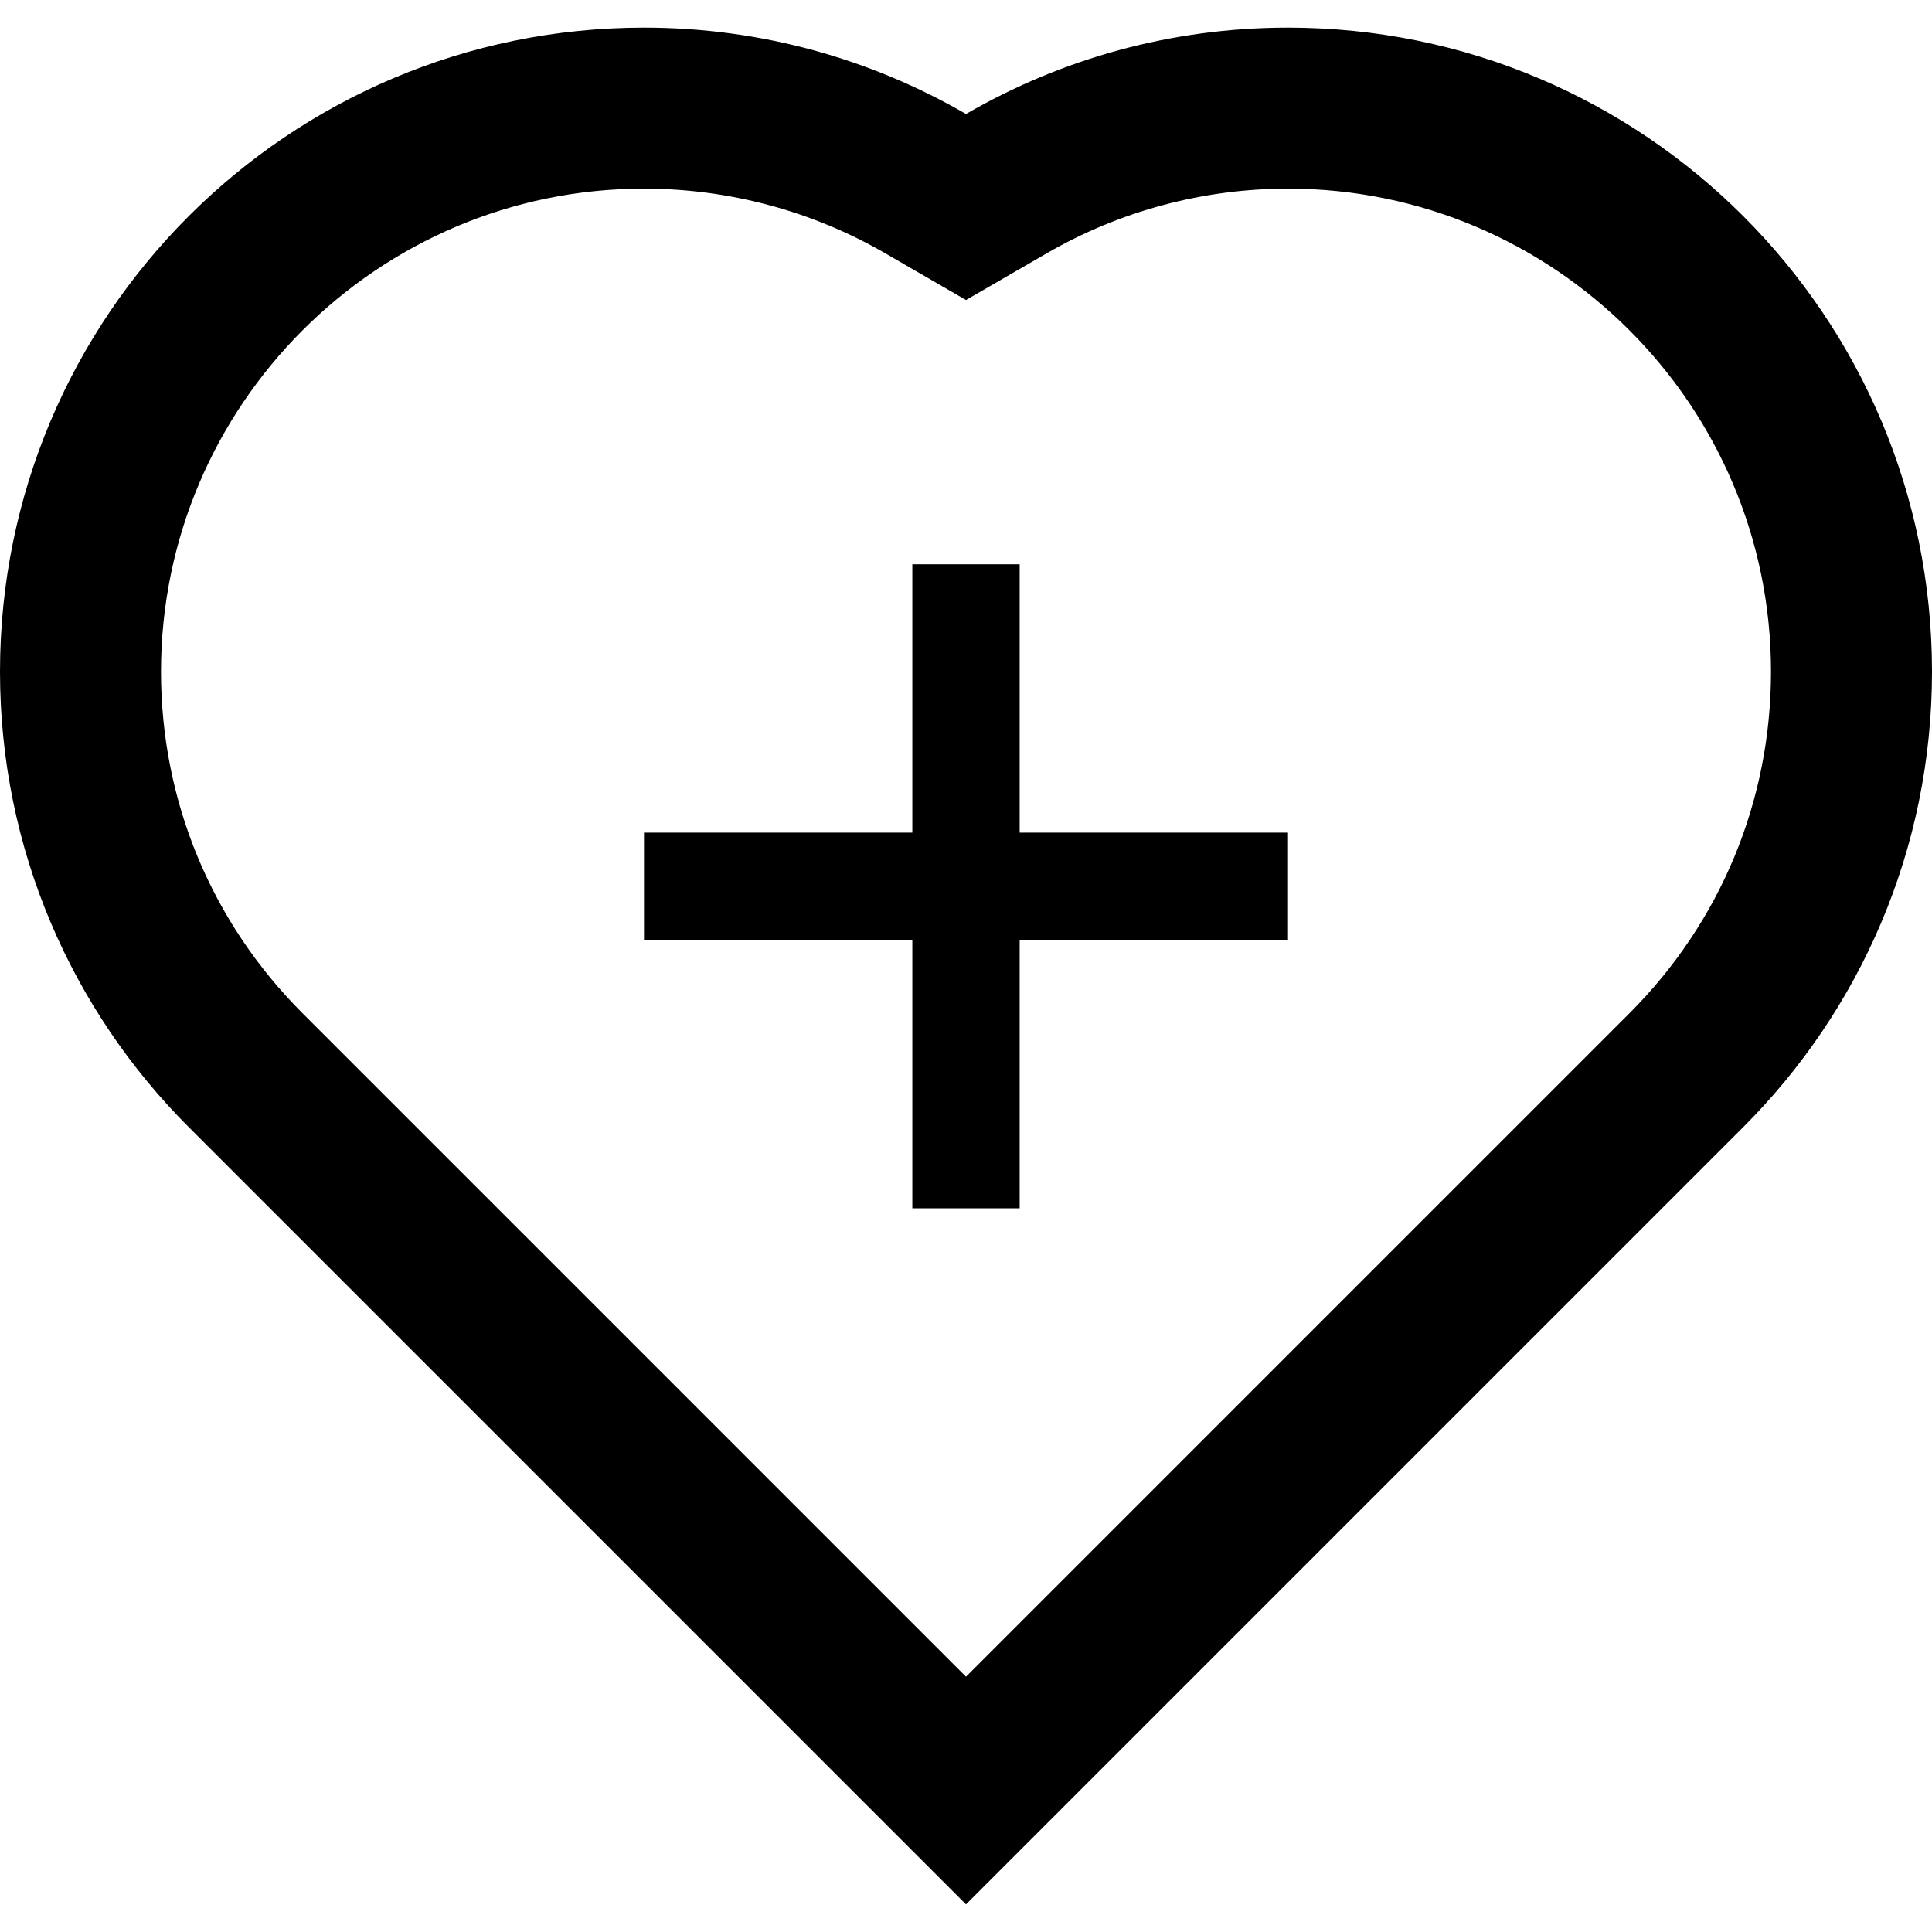 <?xml version="1.0" encoding="iso-8859-1"?>
<!-- Generator: Adobe Illustrator 19.0.0, SVG Export Plug-In . SVG Version: 6.00 Build 0)  -->
<svg version="1.1" id="Layer_1" xmlns="http://www.w3.org/2000/svg" xmlns:xlink="http://www.w3.org/1999/xlink" x="0px" y="0px"
	 viewBox="0 0 460.8 460.8" style="enable-background:new 0 0 460.8 460.8;" xml:space="preserve">
<g>
	<g>
		<path d="M307.2,6.589c-27.986,0-54.2,7.521-76.8,20.598c-22.6-13.076-48.814-20.598-76.8-20.598C68.767,6.589,0,75.356,0,160.189
			c0,42.414,17.193,80.814,44.989,108.611L230.4,454.211L415.811,268.8c27.797-27.796,44.989-66.196,44.989-108.611
			C460.8,75.356,392.033,6.589,307.2,6.589z M388.659,241.649L230.4,399.908L72.141,241.649
			c-21.76-21.76-33.741-50.688-33.741-81.459c0-63.524,51.676-115.2,115.2-115.2c20.209,0,40.115,5.335,57.564,15.437L230.4,71.557
			l19.236-11.131c17.449-10.102,37.356-15.437,57.564-15.437c63.524,0,115.2,51.676,115.2,115.2
			C422.4,190.961,410.419,219.889,388.659,241.649z"/>
	</g>
</g>
<g>
	<g>
		<polygon points="243.2,198.589 243.2,134.589 217.6,134.589 217.6,198.589 153.6,198.589 153.6,224.189 217.6,224.189 
			217.6,288.189 243.2,288.189 243.2,224.189 307.2,224.189 307.2,198.589 		"/>
	</g>
</g>
<g>
</g>
<g>
</g>
<g>
</g>
<g>
</g>
<g>
</g>
<g>
</g>
<g>
</g>
<g>
</g>
<g>
</g>
<g>
</g>
<g>
</g>
<g>
</g>
<g>
</g>
<g>
</g>
<g>
</g>
</svg>
